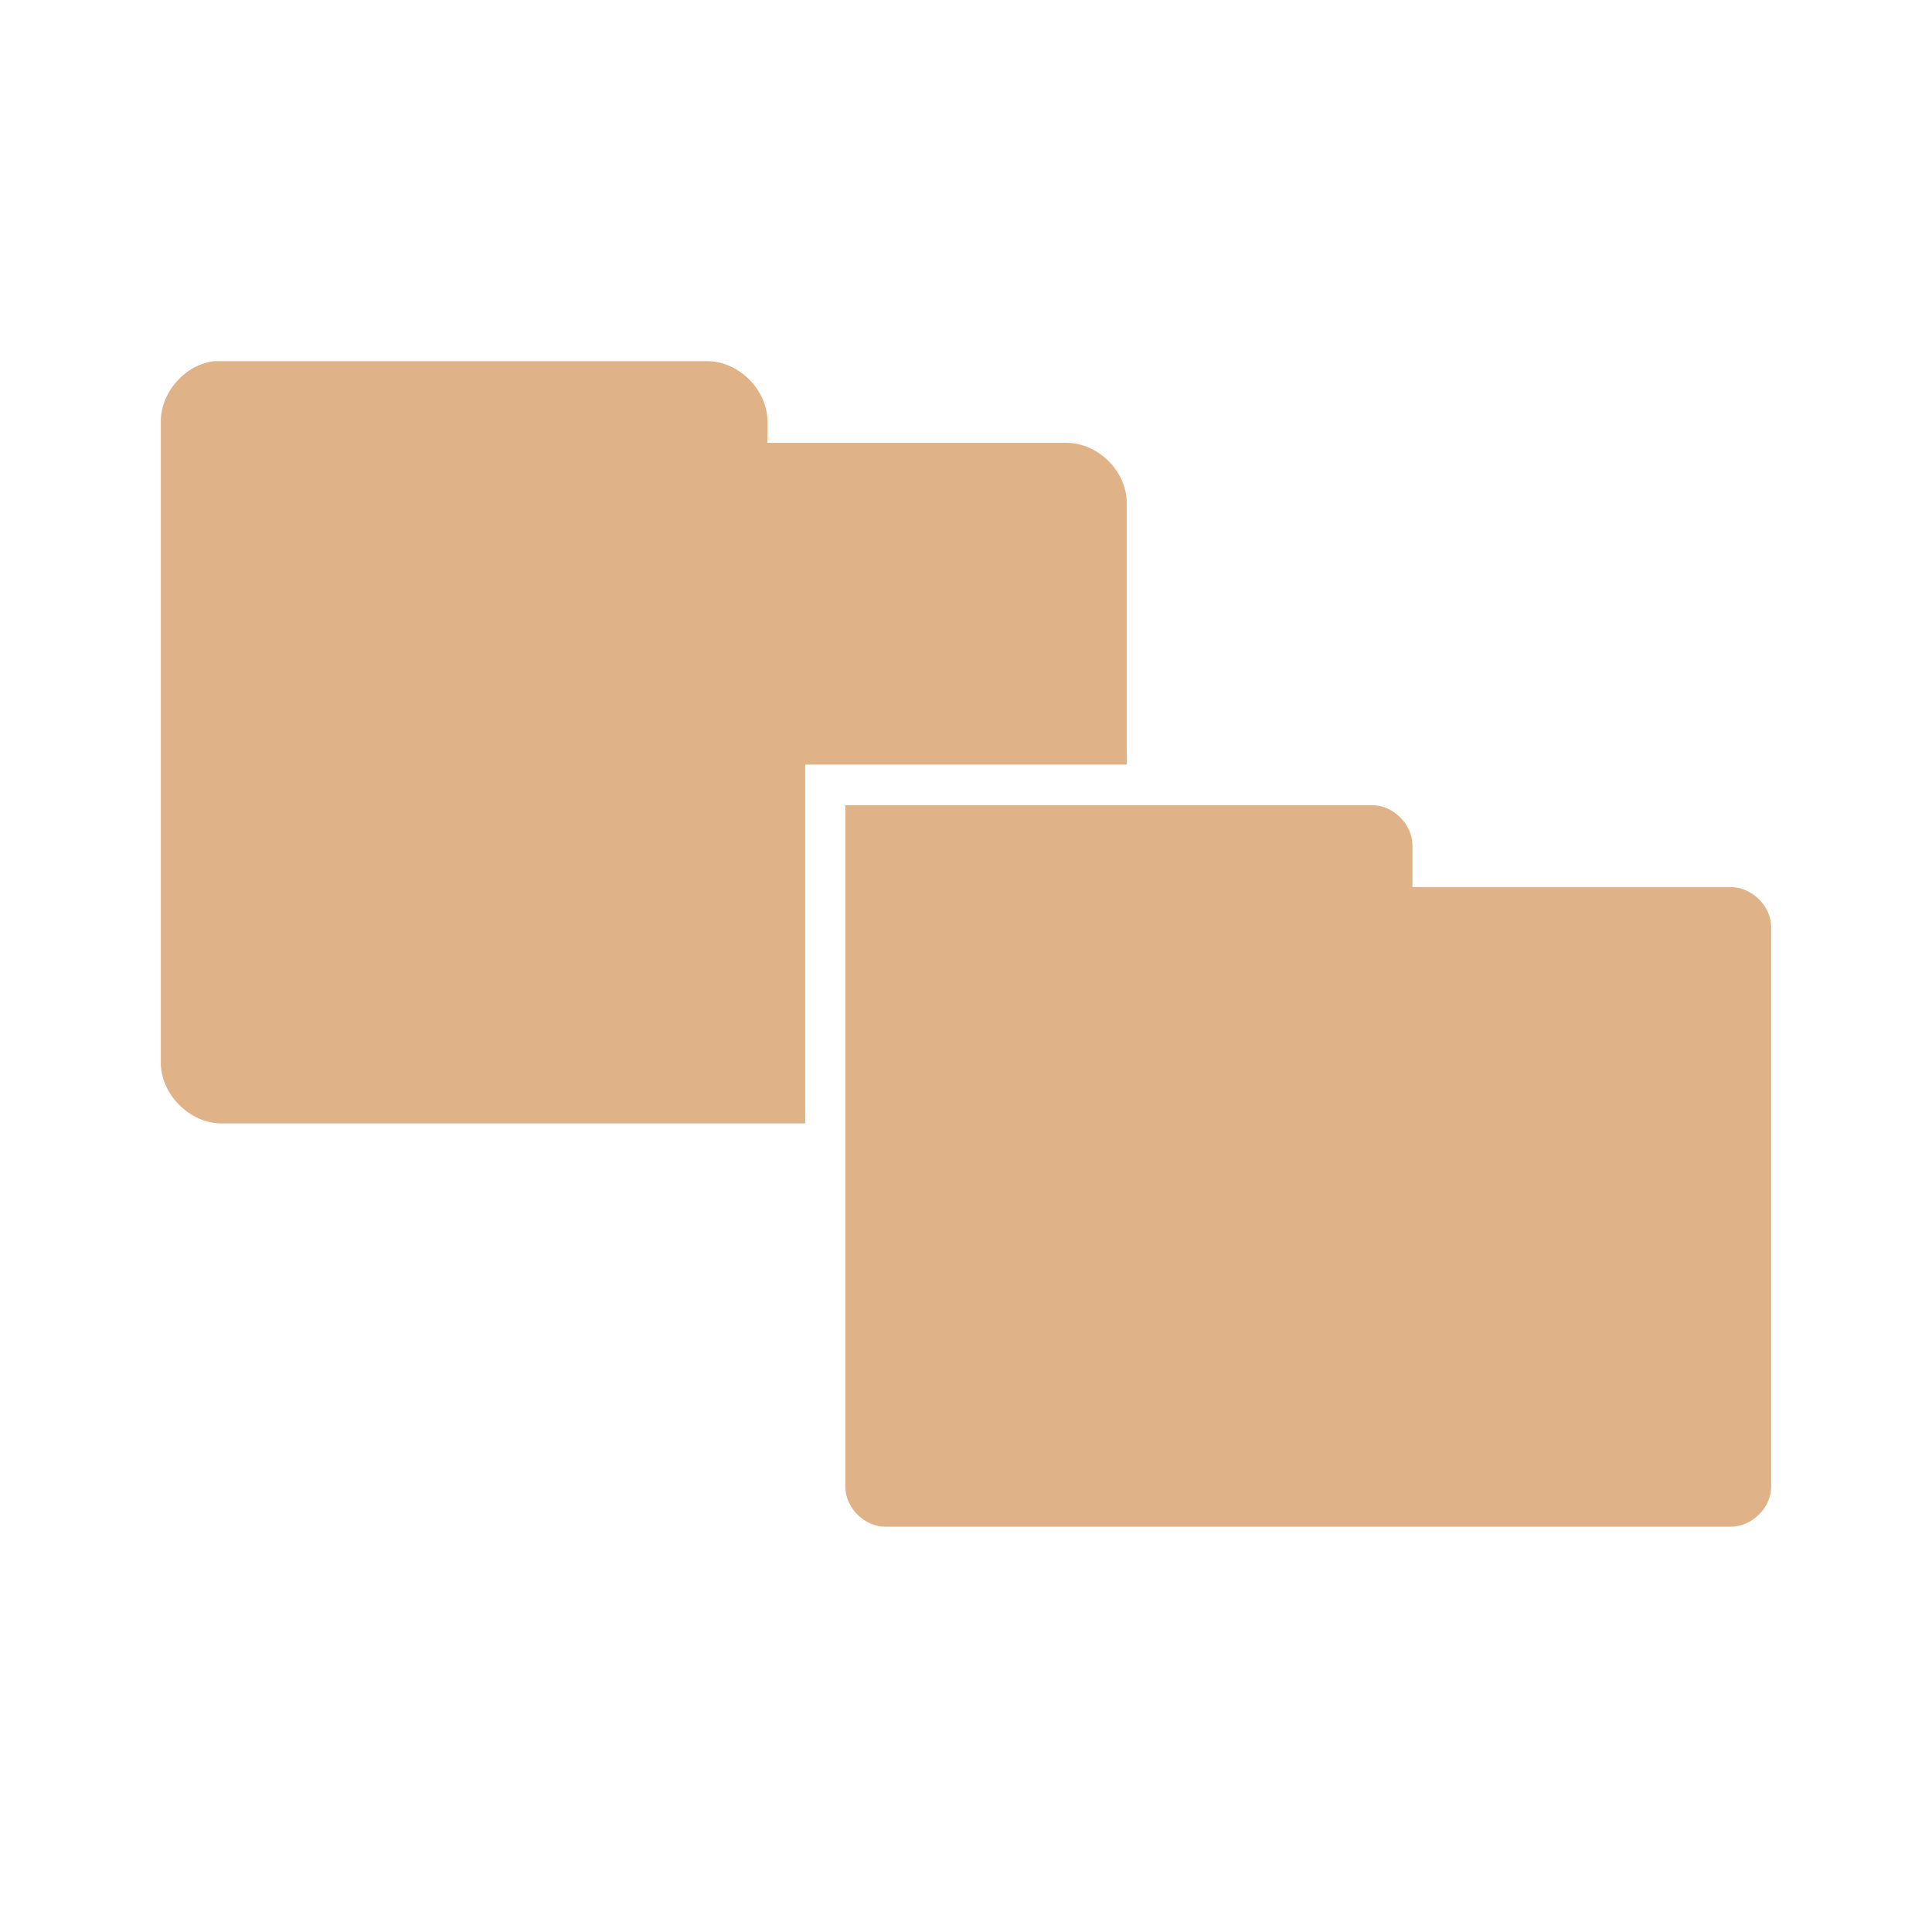 <svg width="16.25" xmlns="http://www.w3.org/2000/svg" height="16.25" viewBox="0 0 13 13">
<g style="fill:#e0b288">
<path d="M 5.688 5.418 L 5.688 10.004 C 5.688 10.145 5.816 10.273 5.957 10.273 L 11.645 10.273 C 11.789 10.273 11.918 10.145 11.918 10.004 L 11.918 6.238 C 11.918 6.098 11.789 5.969 11.645 5.969 L 9.504 5.969 L 9.504 5.688 C 9.504 5.547 9.375 5.418 9.234 5.418 Z "/>
<path d="M 1.445 2.43 C 1.25 2.449 1.082 2.637 1.082 2.836 L 1.082 7.152 C 1.082 7.363 1.277 7.559 1.488 7.559 L 5.418 7.559 L 5.418 5.145 L 7.582 5.145 L 7.582 3.387 C 7.582 3.172 7.391 2.98 7.176 2.98 L 5.164 2.98 L 5.164 2.836 C 5.164 2.621 4.969 2.43 4.758 2.43 L 1.488 2.43 C 1.477 2.43 1.461 2.43 1.445 2.43 Z "/>
</g>
</svg>
